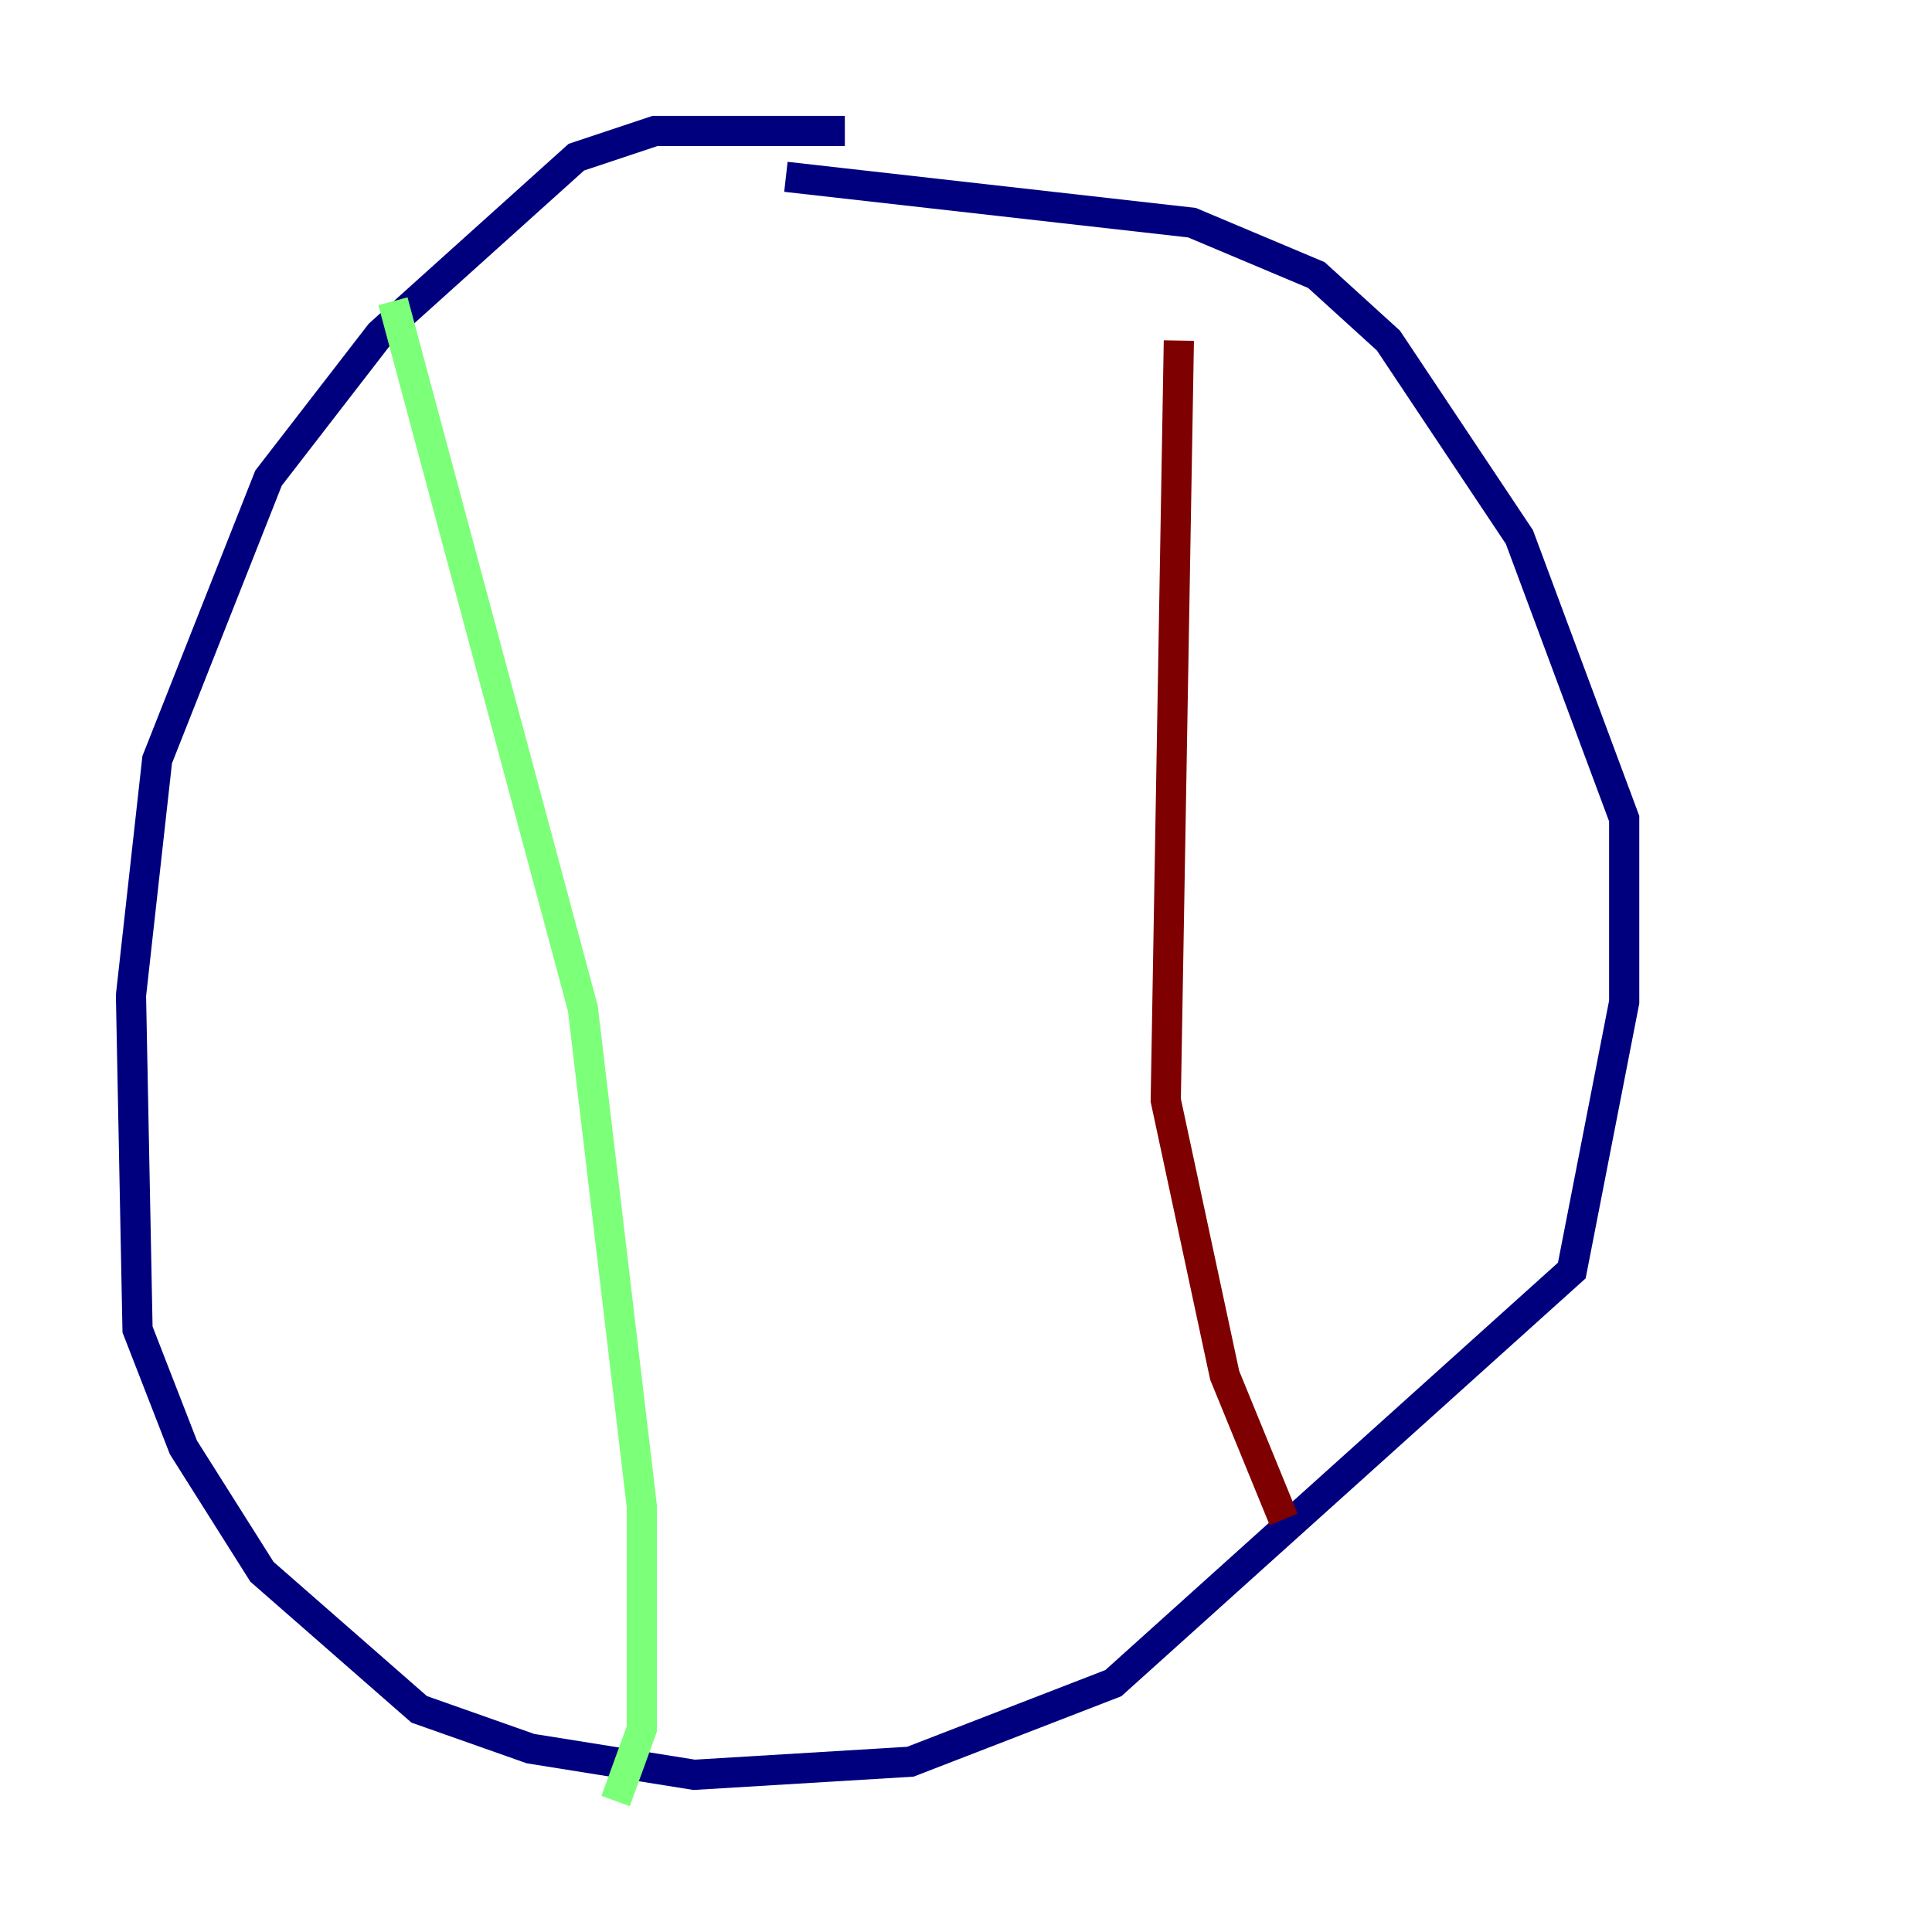 <?xml version="1.0" encoding="utf-8" ?>
<svg baseProfile="tiny" height="128" version="1.2" viewBox="0,0,128,128" width="128" xmlns="http://www.w3.org/2000/svg" xmlns:ev="http://www.w3.org/2001/xml-events" xmlns:xlink="http://www.w3.org/1999/xlink"><defs /><polyline fill="none" points="55.973,8.678 43.39,8.678 38.183,10.414 25.166,22.129 17.79,31.675 10.414,50.332 8.678,65.953 9.112,88.081 12.149,95.891 17.356,104.136 27.77,113.248 35.146,115.851 45.993,117.586 60.312,116.719 73.763,111.512 104.136,84.176 107.607,66.386 107.607,54.237 100.664,35.58 91.986,22.563 87.214,18.224 78.969,14.752 52.068,11.715" stroke="#00007f" stroke-width="2" /><polyline fill="none" points="26.034,19.959 38.617,66.82 42.522,99.797 42.522,114.549 40.786,119.322" stroke="#7cff79" stroke-width="2" /><polyline fill="none" points="78.102,22.563 77.234,72.895 81.139,91.119 85.044,100.664" stroke="#7f0000" stroke-width="2" /></svg>